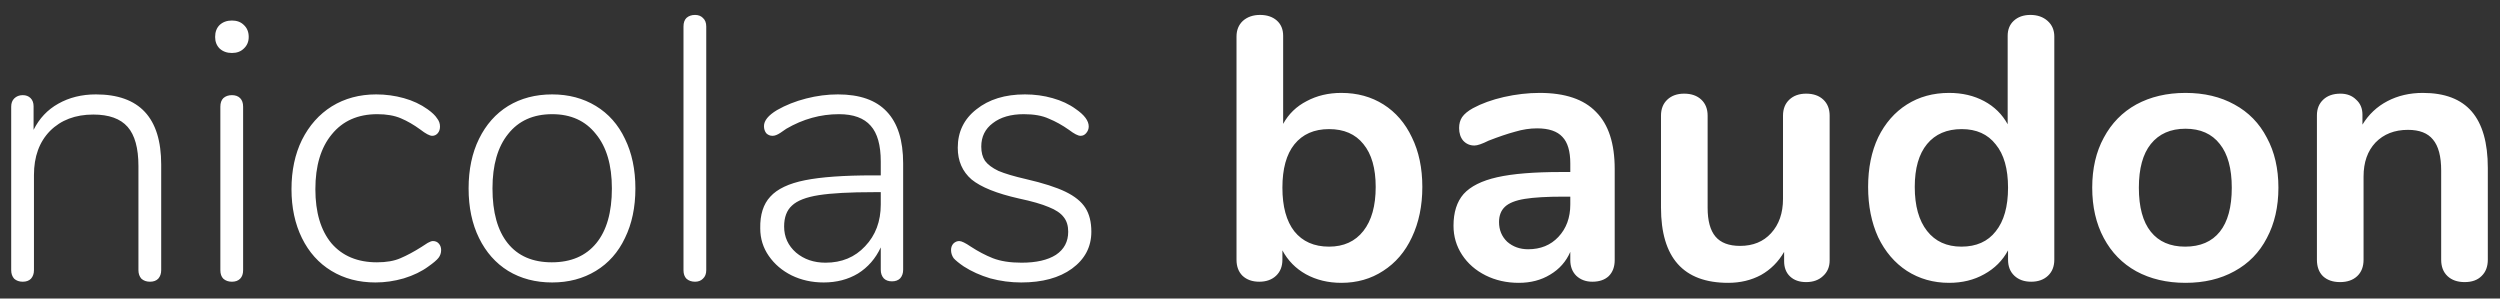 <svg width="134" height="16" viewBox="0 0 134 16" fill="none" xmlns="http://www.w3.org/2000/svg">
<rect x="0" y="0" width="134" height="16" fill="#333333" stroke="none"/>
<path d="M5.14 5.06C7.473 5.06 8.64 6.313 8.64 8.82V14.48C8.64 14.667 8.587 14.82 8.48 14.94C8.373 15.047 8.227 15.1 8.04 15.1C7.853 15.1 7.7 15.047 7.58 14.94C7.473 14.82 7.42 14.667 7.42 14.48V8.9C7.42 7.94 7.227 7.24 6.84 6.8C6.453 6.36 5.84 6.14 5 6.14C4.04 6.14 3.267 6.433 2.68 7.02C2.107 7.607 1.82 8.393 1.82 9.38V14.48C1.82 14.667 1.767 14.82 1.66 14.94C1.553 15.047 1.407 15.1 1.22 15.1C1.033 15.1 0.88 15.047 0.76 14.94C0.653 14.82 0.6 14.667 0.6 14.48V5.72C0.6 5.533 0.653 5.387 0.76 5.28C0.88 5.16 1.033 5.1 1.22 5.1C1.393 5.1 1.533 5.153 1.64 5.26C1.747 5.367 1.8 5.513 1.8 5.7V6.96C2.107 6.347 2.547 5.88 3.12 5.56C3.707 5.227 4.38 5.06 5.14 5.06ZM12.431 15.1C12.244 15.1 12.091 15.047 11.971 14.94C11.864 14.833 11.811 14.68 11.811 14.48V5.72C11.811 5.52 11.864 5.367 11.971 5.26C12.091 5.153 12.244 5.1 12.431 5.1C12.618 5.1 12.764 5.153 12.871 5.26C12.978 5.367 13.031 5.52 13.031 5.72V14.48C13.031 14.68 12.978 14.833 12.871 14.94C12.764 15.047 12.618 15.1 12.431 15.1ZM12.431 2.84C12.164 2.84 11.944 2.76 11.771 2.6C11.611 2.44 11.531 2.233 11.531 1.98C11.531 1.713 11.611 1.5 11.771 1.34C11.944 1.18 12.164 1.1 12.431 1.1C12.698 1.1 12.911 1.18 13.071 1.34C13.244 1.5 13.331 1.713 13.331 1.98C13.331 2.233 13.244 2.44 13.071 2.6C12.911 2.76 12.698 2.84 12.431 2.84ZM20.125 15.14C19.231 15.14 18.445 14.933 17.765 14.52C17.084 14.107 16.558 13.52 16.184 12.76C15.811 12 15.624 11.127 15.624 10.14C15.624 9.14 15.811 8.26 16.184 7.5C16.571 6.727 17.105 6.127 17.785 5.7C18.478 5.273 19.271 5.06 20.165 5.06C20.671 5.06 21.165 5.127 21.645 5.26C22.125 5.393 22.551 5.593 22.924 5.86C23.165 6.033 23.331 6.193 23.424 6.34C23.531 6.473 23.584 6.62 23.584 6.78C23.584 6.927 23.544 7.047 23.465 7.14C23.384 7.233 23.285 7.28 23.165 7.28C23.031 7.28 22.818 7.167 22.524 6.94C22.178 6.687 21.831 6.487 21.485 6.34C21.138 6.193 20.718 6.12 20.224 6.12C19.184 6.12 18.371 6.48 17.785 7.2C17.198 7.907 16.904 8.887 16.904 10.14C16.904 11.38 17.191 12.347 17.765 13.04C18.351 13.72 19.165 14.06 20.204 14.06C20.711 14.06 21.131 13.987 21.465 13.84C21.811 13.693 22.184 13.493 22.584 13.24C22.704 13.16 22.818 13.087 22.924 13.02C23.044 12.953 23.138 12.92 23.204 12.92C23.338 12.92 23.445 12.967 23.524 13.06C23.605 13.153 23.645 13.267 23.645 13.4C23.645 13.56 23.598 13.7 23.505 13.82C23.411 13.94 23.231 14.093 22.965 14.28C22.605 14.547 22.165 14.76 21.645 14.92C21.138 15.067 20.631 15.14 20.125 15.14ZM29.597 15.14C28.703 15.14 27.917 14.933 27.237 14.52C26.57 14.107 26.05 13.52 25.677 12.76C25.303 12 25.117 11.113 25.117 10.1C25.117 9.087 25.303 8.2 25.677 7.44C26.05 6.68 26.57 6.093 27.237 5.68C27.917 5.267 28.703 5.06 29.597 5.06C30.477 5.06 31.257 5.267 31.937 5.68C32.617 6.093 33.137 6.68 33.497 7.44C33.87 8.2 34.057 9.087 34.057 10.1C34.057 11.113 33.87 12 33.497 12.76C33.137 13.52 32.617 14.107 31.937 14.52C31.257 14.933 30.477 15.14 29.597 15.14ZM29.577 14.06C30.603 14.06 31.397 13.72 31.957 13.04C32.517 12.36 32.797 11.38 32.797 10.1C32.797 8.847 32.51 7.873 31.937 7.18C31.377 6.473 30.597 6.12 29.597 6.12C28.583 6.12 27.797 6.473 27.237 7.18C26.677 7.873 26.397 8.847 26.397 10.1C26.397 11.38 26.67 12.36 27.217 13.04C27.763 13.72 28.55 14.06 29.577 14.06ZM37.255 15.1C37.069 15.1 36.915 15.047 36.795 14.94C36.688 14.833 36.635 14.68 36.635 14.48V1.42C36.635 1.22 36.688 1.067 36.795 0.96C36.915 0.853 37.069 0.8 37.255 0.8C37.428 0.8 37.569 0.853 37.675 0.96C37.795 1.067 37.855 1.22 37.855 1.42V14.48C37.855 14.68 37.795 14.833 37.675 14.94C37.569 15.047 37.428 15.1 37.255 15.1ZM44.909 5.06C46.082 5.06 46.955 5.367 47.529 5.98C48.115 6.593 48.409 7.52 48.409 8.76V14.46C48.409 14.647 48.355 14.8 48.249 14.92C48.142 15.027 47.995 15.08 47.809 15.08C47.622 15.08 47.475 15.027 47.369 14.92C47.262 14.8 47.209 14.647 47.209 14.46V13.26C46.929 13.86 46.522 14.327 45.989 14.66C45.455 14.98 44.842 15.14 44.149 15.14C43.522 15.14 42.949 15.013 42.429 14.76C41.922 14.507 41.515 14.16 41.209 13.72C40.902 13.28 40.749 12.787 40.749 12.24C40.735 11.507 40.915 10.94 41.289 10.54C41.662 10.127 42.282 9.833 43.149 9.66C44.015 9.487 45.229 9.4 46.789 9.4H47.209V8.66C47.209 7.78 47.029 7.14 46.669 6.74C46.309 6.327 45.742 6.12 44.969 6.12C43.982 6.12 43.042 6.38 42.149 6.9C42.109 6.927 42.002 7 41.829 7.12C41.669 7.227 41.529 7.28 41.409 7.28C41.275 7.28 41.162 7.233 41.069 7.14C40.989 7.033 40.949 6.907 40.949 6.76C40.949 6.467 41.182 6.18 41.649 5.9C42.115 5.633 42.635 5.427 43.209 5.28C43.782 5.133 44.349 5.06 44.909 5.06ZM44.249 14.08C45.115 14.08 45.822 13.787 46.369 13.2C46.929 12.613 47.209 11.867 47.209 10.96V10.3H46.829C45.549 10.3 44.569 10.353 43.889 10.46C43.209 10.567 42.729 10.753 42.449 11.02C42.169 11.273 42.029 11.647 42.029 12.14C42.029 12.7 42.242 13.167 42.669 13.54C43.095 13.9 43.622 14.08 44.249 14.08ZM54.736 15.14C54.176 15.14 53.623 15.067 53.076 14.92C52.543 14.76 52.069 14.547 51.656 14.28C51.403 14.107 51.223 13.96 51.116 13.84C51.023 13.707 50.976 13.56 50.976 13.4C50.976 13.267 51.016 13.153 51.096 13.06C51.189 12.967 51.296 12.92 51.416 12.92C51.536 12.92 51.743 13.02 52.036 13.22C52.423 13.473 52.816 13.68 53.216 13.84C53.629 14 54.143 14.08 54.756 14.08C55.543 14.08 56.156 13.94 56.596 13.66C57.036 13.367 57.256 12.953 57.256 12.42C57.256 12.1 57.176 11.84 57.016 11.64C56.856 11.427 56.589 11.247 56.216 11.1C55.843 10.94 55.309 10.787 54.616 10.64C53.429 10.373 52.583 10.033 52.076 9.62C51.583 9.193 51.336 8.627 51.336 7.92C51.336 7.067 51.669 6.38 52.336 5.86C53.003 5.327 53.869 5.06 54.936 5.06C55.456 5.06 55.949 5.127 56.416 5.26C56.896 5.393 57.309 5.587 57.656 5.84C58.123 6.16 58.356 6.473 58.356 6.78C58.356 6.913 58.309 7.033 58.216 7.14C58.136 7.233 58.036 7.28 57.916 7.28C57.783 7.28 57.576 7.173 57.296 6.96C56.936 6.707 56.576 6.507 56.216 6.36C55.869 6.2 55.423 6.12 54.876 6.12C54.183 6.12 53.629 6.28 53.216 6.6C52.803 6.907 52.596 7.327 52.596 7.86C52.596 8.167 52.663 8.42 52.796 8.62C52.943 8.82 53.183 9 53.516 9.16C53.863 9.307 54.356 9.453 54.996 9.6C55.916 9.813 56.623 10.04 57.116 10.28C57.609 10.52 57.963 10.807 58.176 11.14C58.389 11.473 58.496 11.9 58.496 12.42C58.496 13.233 58.149 13.893 57.456 14.4C56.776 14.893 55.869 15.14 54.736 15.14ZM71.897 4.98C72.75 4.98 73.503 5.187 74.157 5.6C74.81 6.013 75.317 6.6 75.677 7.36C76.05 8.12 76.237 9.007 76.237 10.02C76.237 11.033 76.05 11.933 75.677 12.72C75.317 13.493 74.803 14.093 74.137 14.52C73.483 14.947 72.737 15.16 71.897 15.16C71.19 15.16 70.557 15.007 69.997 14.7C69.45 14.393 69.03 13.967 68.737 13.42V13.92C68.737 14.28 68.623 14.567 68.397 14.78C68.17 14.993 67.87 15.1 67.497 15.1C67.123 15.1 66.823 14.993 66.597 14.78C66.383 14.567 66.277 14.28 66.277 13.92V1.96C66.277 1.613 66.39 1.333 66.617 1.12C66.857 0.907 67.163 0.8 67.537 0.8C67.91 0.8 68.21 0.9 68.437 1.1C68.663 1.3 68.777 1.573 68.777 1.92V6.64C69.07 6.107 69.49 5.7 70.037 5.42C70.583 5.127 71.203 4.98 71.897 4.98ZM71.237 13.22C72.023 13.22 72.637 12.94 73.077 12.38C73.517 11.82 73.737 11.033 73.737 10.02C73.737 9.02 73.517 8.253 73.077 7.72C72.65 7.187 72.037 6.92 71.237 6.92C70.437 6.92 69.817 7.193 69.377 7.74C68.95 8.273 68.737 9.047 68.737 10.06C68.737 11.073 68.95 11.853 69.377 12.4C69.817 12.947 70.437 13.22 71.237 13.22ZM82.528 4.98C83.888 4.98 84.895 5.32 85.548 6C86.215 6.667 86.548 7.687 86.548 9.06V13.94C86.548 14.3 86.442 14.587 86.228 14.8C86.015 15 85.722 15.1 85.348 15.1C85.002 15.1 84.715 14.993 84.488 14.78C84.275 14.567 84.168 14.287 84.168 13.94V13.5C83.942 14.02 83.582 14.427 83.088 14.72C82.608 15.013 82.048 15.16 81.408 15.16C80.755 15.16 80.162 15.027 79.628 14.76C79.095 14.493 78.675 14.127 78.368 13.66C78.062 13.193 77.908 12.673 77.908 12.1C77.908 11.38 78.088 10.813 78.448 10.4C78.822 9.987 79.422 9.687 80.248 9.5C81.075 9.313 82.215 9.22 83.668 9.22H84.168V8.76C84.168 8.107 84.028 7.633 83.748 7.34C83.468 7.033 83.015 6.88 82.388 6.88C82.002 6.88 81.608 6.94 81.208 7.06C80.808 7.167 80.335 7.327 79.788 7.54C79.442 7.713 79.188 7.8 79.028 7.8C78.788 7.8 78.588 7.713 78.428 7.54C78.282 7.367 78.208 7.14 78.208 6.86C78.208 6.633 78.262 6.44 78.368 6.28C78.488 6.107 78.682 5.947 78.948 5.8C79.415 5.547 79.968 5.347 80.608 5.2C81.262 5.053 81.902 4.98 82.528 4.98ZM81.908 13.36C82.575 13.36 83.115 13.14 83.528 12.7C83.955 12.247 84.168 11.667 84.168 10.96V10.54H83.808C82.915 10.54 82.222 10.58 81.728 10.66C81.235 10.74 80.882 10.88 80.668 11.08C80.455 11.28 80.348 11.553 80.348 11.9C80.348 12.327 80.495 12.68 80.788 12.96C81.095 13.227 81.468 13.36 81.908 13.36ZM96.809 5.02C97.196 5.02 97.502 5.127 97.729 5.34C97.956 5.553 98.069 5.84 98.069 6.2V13.96C98.069 14.307 97.949 14.587 97.709 14.8C97.482 15.013 97.182 15.12 96.809 15.12C96.449 15.12 96.162 15.02 95.949 14.82C95.736 14.62 95.629 14.347 95.629 14V13.5C95.322 14.033 94.909 14.447 94.389 14.74C93.869 15.02 93.282 15.16 92.629 15.16C90.229 15.16 89.029 13.813 89.029 11.12V6.2C89.029 5.84 89.142 5.553 89.369 5.34C89.596 5.127 89.896 5.02 90.269 5.02C90.656 5.02 90.962 5.127 91.189 5.34C91.416 5.553 91.529 5.84 91.529 6.2V11.14C91.529 11.833 91.669 12.347 91.949 12.68C92.229 13.013 92.669 13.18 93.269 13.18C93.962 13.18 94.516 12.953 94.929 12.5C95.356 12.033 95.569 11.42 95.569 10.66V6.2C95.569 5.84 95.682 5.553 95.909 5.34C96.136 5.127 96.436 5.02 96.809 5.02ZM108.831 0.8C109.204 0.8 109.511 0.907 109.751 1.12C109.991 1.333 110.111 1.613 110.111 1.96V13.92C110.111 14.28 109.998 14.567 109.771 14.78C109.544 14.993 109.244 15.1 108.871 15.1C108.498 15.1 108.198 14.993 107.971 14.78C107.744 14.567 107.631 14.28 107.631 13.92V13.42C107.338 13.967 106.911 14.393 106.351 14.7C105.804 15.007 105.178 15.16 104.471 15.16C103.631 15.16 102.878 14.947 102.211 14.52C101.558 14.093 101.044 13.493 100.671 12.72C100.311 11.933 100.131 11.033 100.131 10.02C100.131 9.007 100.311 8.12 100.671 7.36C101.044 6.6 101.558 6.013 102.211 5.6C102.864 5.187 103.618 4.98 104.471 4.98C105.178 4.98 105.804 5.127 106.351 5.42C106.898 5.713 107.318 6.127 107.611 6.66V1.92C107.611 1.587 107.718 1.32 107.931 1.12C108.158 0.907 108.458 0.8 108.831 0.8ZM105.131 13.22C105.931 13.22 106.544 12.947 106.971 12.4C107.411 11.853 107.631 11.073 107.631 10.06C107.631 9.047 107.411 8.273 106.971 7.74C106.544 7.193 105.938 6.92 105.151 6.92C104.351 6.92 103.731 7.187 103.291 7.72C102.851 8.253 102.631 9.02 102.631 10.02C102.631 11.033 102.851 11.82 103.291 12.38C103.731 12.94 104.344 13.22 105.131 13.22ZM117.143 15.16C116.143 15.16 115.263 14.953 114.503 14.54C113.756 14.127 113.176 13.533 112.763 12.76C112.349 11.987 112.143 11.087 112.143 10.06C112.143 9.033 112.349 8.14 112.763 7.38C113.176 6.607 113.756 6.013 114.503 5.6C115.263 5.187 116.143 4.98 117.143 4.98C118.143 4.98 119.016 5.187 119.763 5.6C120.523 6.013 121.103 6.607 121.503 7.38C121.916 8.14 122.123 9.033 122.123 10.06C122.123 11.087 121.916 11.987 121.503 12.76C121.103 13.533 120.523 14.127 119.763 14.54C119.016 14.953 118.143 15.16 117.143 15.16ZM117.123 13.22C117.936 13.22 118.556 12.953 118.983 12.42C119.409 11.887 119.623 11.1 119.623 10.06C119.623 9.033 119.409 8.253 118.983 7.72C118.556 7.173 117.943 6.9 117.143 6.9C116.343 6.9 115.723 7.173 115.283 7.72C114.856 8.253 114.643 9.033 114.643 10.06C114.643 11.1 114.856 11.887 115.283 12.42C115.709 12.953 116.323 13.22 117.123 13.22ZM129.867 4.98C131.04 4.98 131.913 5.313 132.487 5.98C133.06 6.647 133.347 7.653 133.347 9V13.92C133.347 14.293 133.233 14.587 133.007 14.8C132.793 15.013 132.493 15.12 132.107 15.12C131.72 15.12 131.413 15.013 131.187 14.8C130.96 14.587 130.847 14.293 130.847 13.92V9.14C130.847 8.38 130.7 7.827 130.407 7.48C130.127 7.133 129.68 6.96 129.067 6.96C128.347 6.96 127.767 7.187 127.327 7.64C126.9 8.093 126.687 8.7 126.687 9.46V13.92C126.687 14.293 126.573 14.587 126.347 14.8C126.12 15.013 125.813 15.12 125.427 15.12C125.04 15.12 124.733 15.013 124.507 14.8C124.293 14.587 124.187 14.293 124.187 13.92V6.18C124.187 5.833 124.3 5.553 124.527 5.34C124.753 5.127 125.06 5.02 125.447 5.02C125.793 5.02 126.073 5.127 126.287 5.34C126.513 5.54 126.627 5.807 126.627 6.14V6.68C126.96 6.133 127.407 5.713 127.967 5.42C128.527 5.127 129.16 4.98 129.867 4.98Z" fill="white"/>
</svg>
